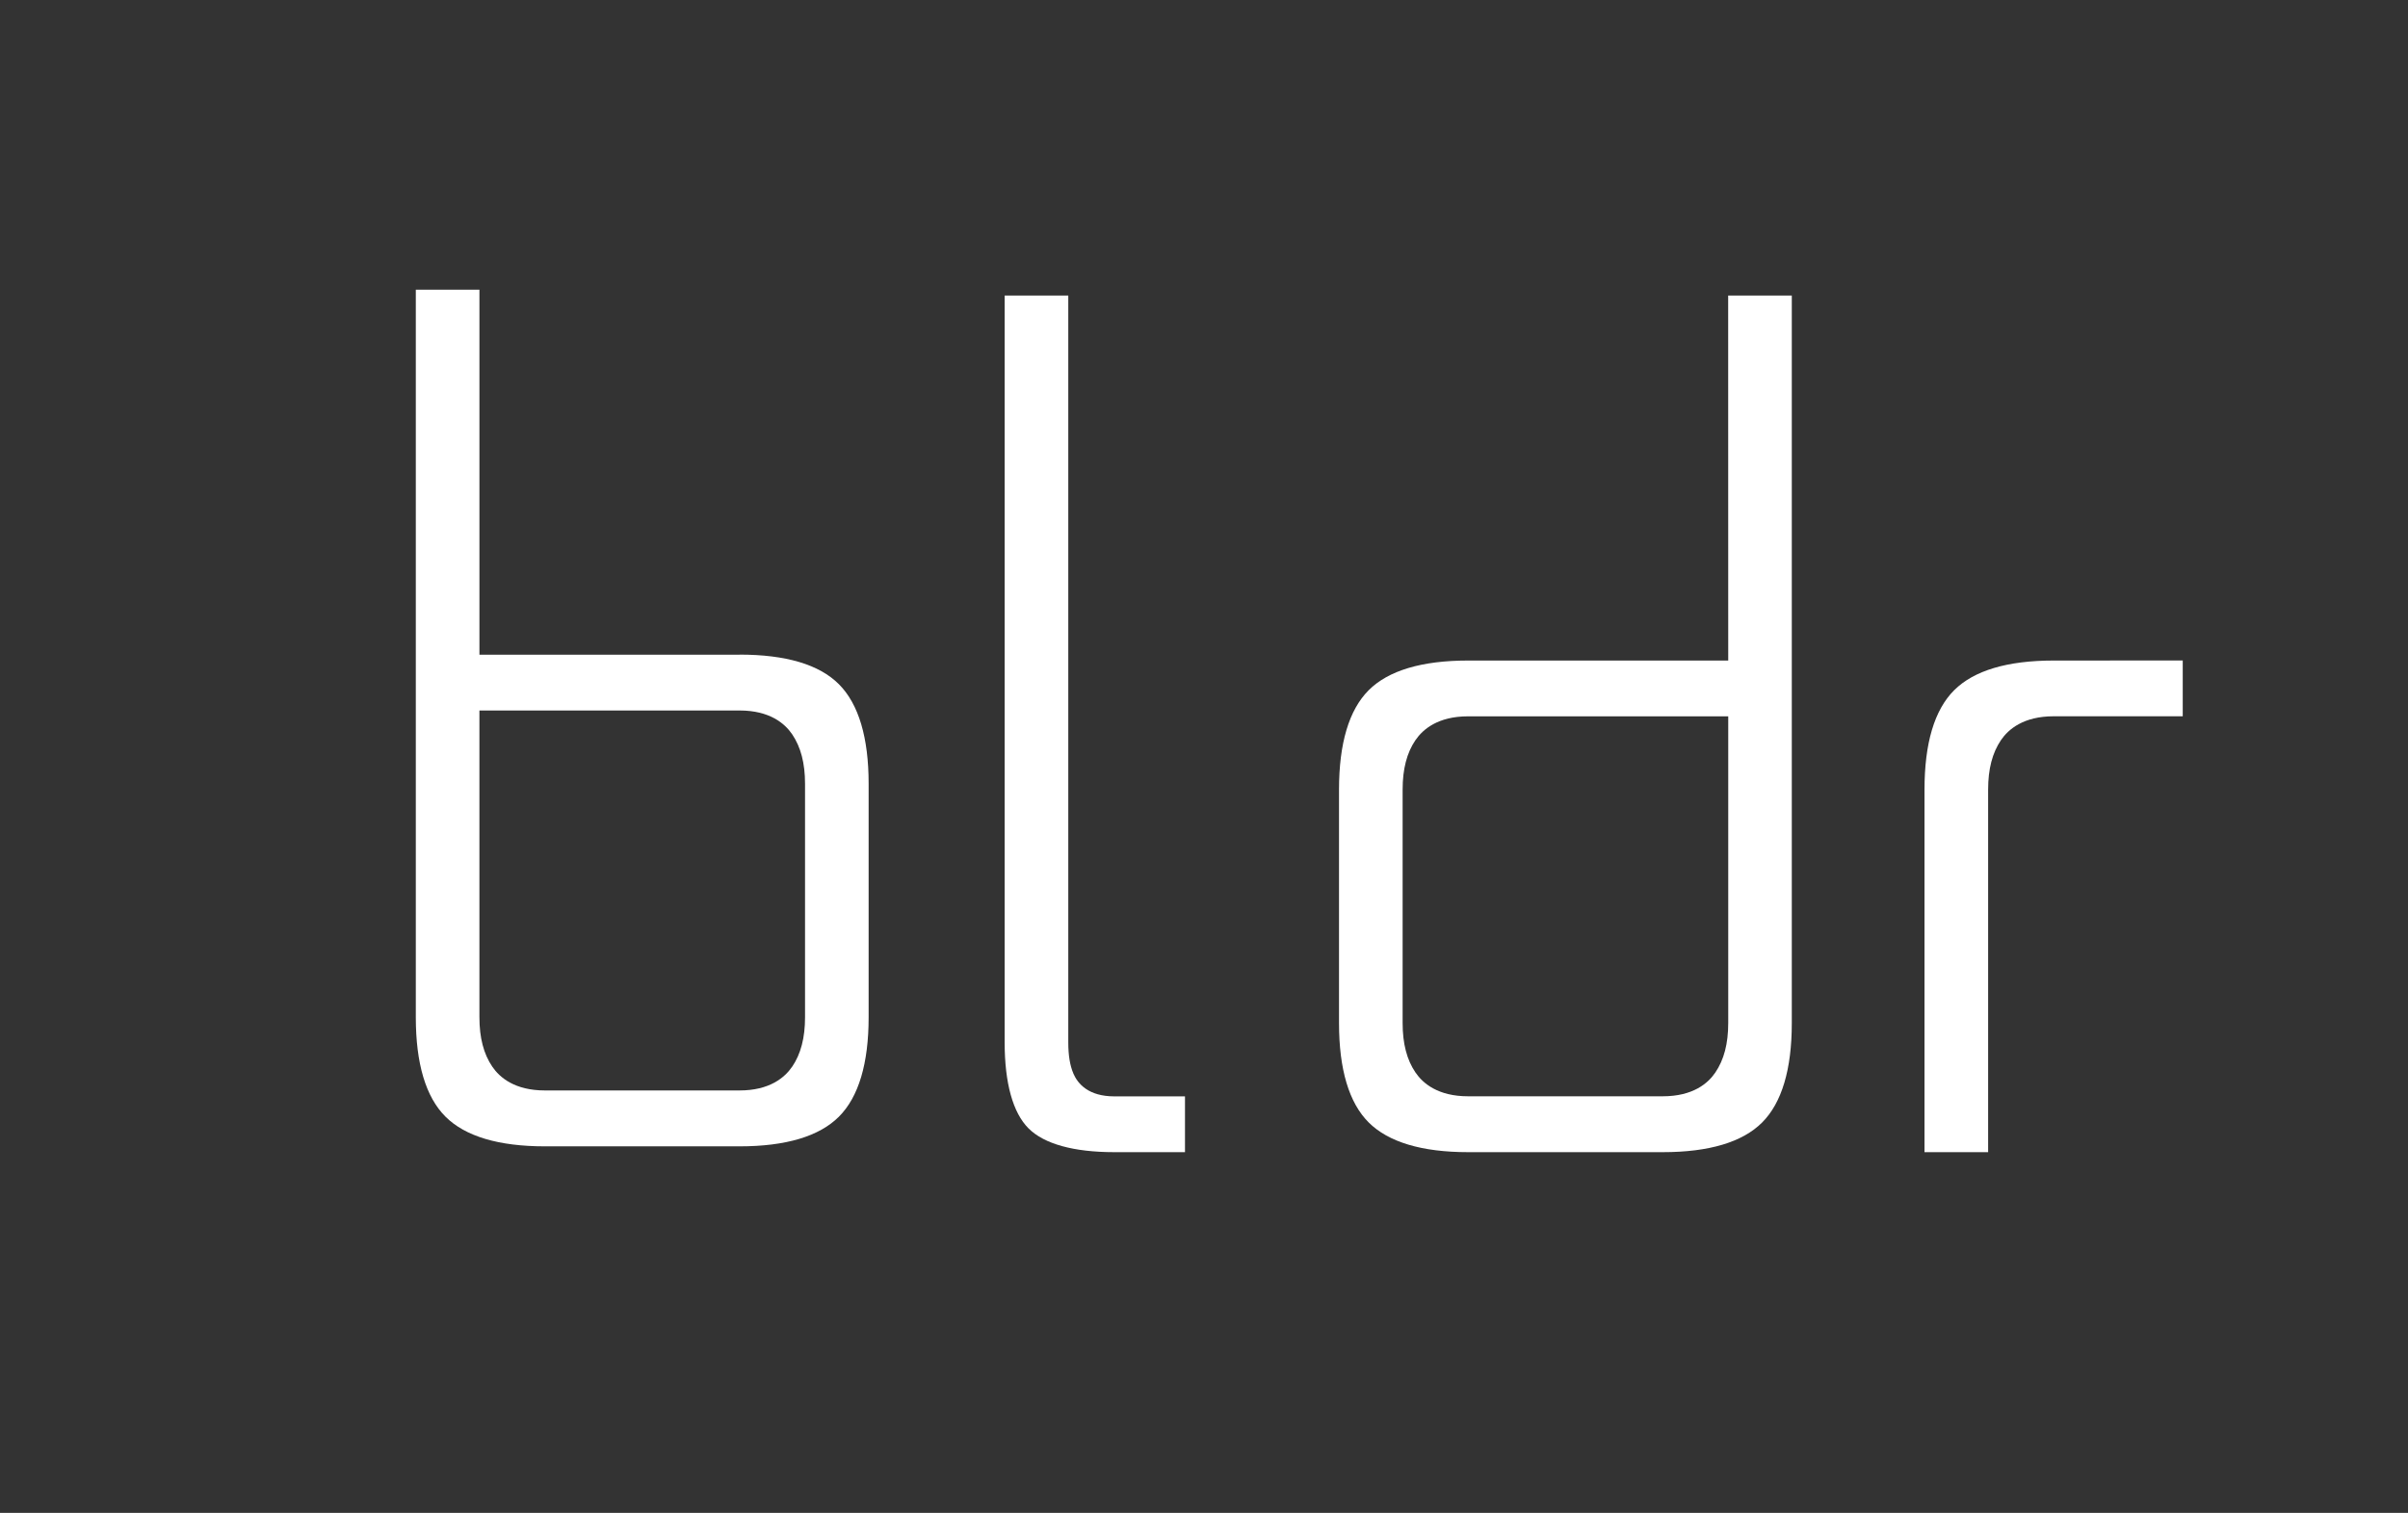 <svg id="Layer_1" data-name="Layer 1" xmlns="http://www.w3.org/2000/svg" viewBox="0 0 1475.93 927.4"><rect x="0" y="0" width="1475.93" height="927.4" fill="#333333" stroke="none"/><defs><style>.cls-1{fill:#ffffff;}</style></defs><title>Artboard 1</title><path class="cls-1" d="M453.28,401.32H293.86V177.58h-39v446c0,28.39,6.11,48.88,18.18,60.93s32.57,18.2,60.94,18.2H453.28c28.37,0,48.87-6.12,60.93-18.19s18.2-32.57,18.2-60.94V480.45c0-28.36-6.12-48.87-18.2-61s-32.57-18.17-60.93-18.17m32.27,252.57c-4.52,6.66-13.79,14.6-32.27,14.6H334c-18.49,0-27.75-7.94-32.27-14.6-5.3-7.79-7.88-17.71-7.88-30.32v-188H453.28c18.45,0,27.73,7.92,32.25,14.57,5.32,7.85,7.9,17.78,7.9,30.35V623.57c0,12.59-2.58,22.51-7.88,30.32"/><path class="cls-1" d="M657.88,658c-2.09-4.89-3.1-11.09-3.1-19V181.16h-39V639.08c0,24.86,5.05,43,14.6,52.59s27.74,14.61,52.59,14.61h43.34v-34.2H683c-15.78,0-22.37-7.64-25.11-14"/><path class="cls-1" d="M1059.28,404.91H899.85c-28.36,0-48.86,6.12-60.93,18.18s-18.2,32.57-18.2,60.94V627.16c0,28.38,6.12,48.88,18.19,60.91s32.57,18.21,60.94,18.21h119.28c28.37,0,48.87-6.12,60.93-18.19s18.18-32.56,18.18-60.93v-446h-39ZM867.59,453.7c4.53-6.66,13.81-14.59,32.26-14.59h159.43v188c0,12.61-2.59,22.54-7.92,30.36-4.49,6.64-13.73,14.56-32.23,14.56H899.85c-18.47,0-27.74-7.94-32.26-14.58-5.3-7.79-7.88-17.71-7.88-30.34V484c0-12.61,2.58-22.54,7.88-30.33"/><path class="cls-1" d="M1258.77,404.91c-28.37,0-48.87,6.11-61,18.19s-18.19,32.57-18.19,60.93V706.28h39V484c0-12.58,2.57-22.5,7.87-30.31,4.53-6.66,13.81-14.61,32.29-14.61h79.12v-34.2Z"/></svg>